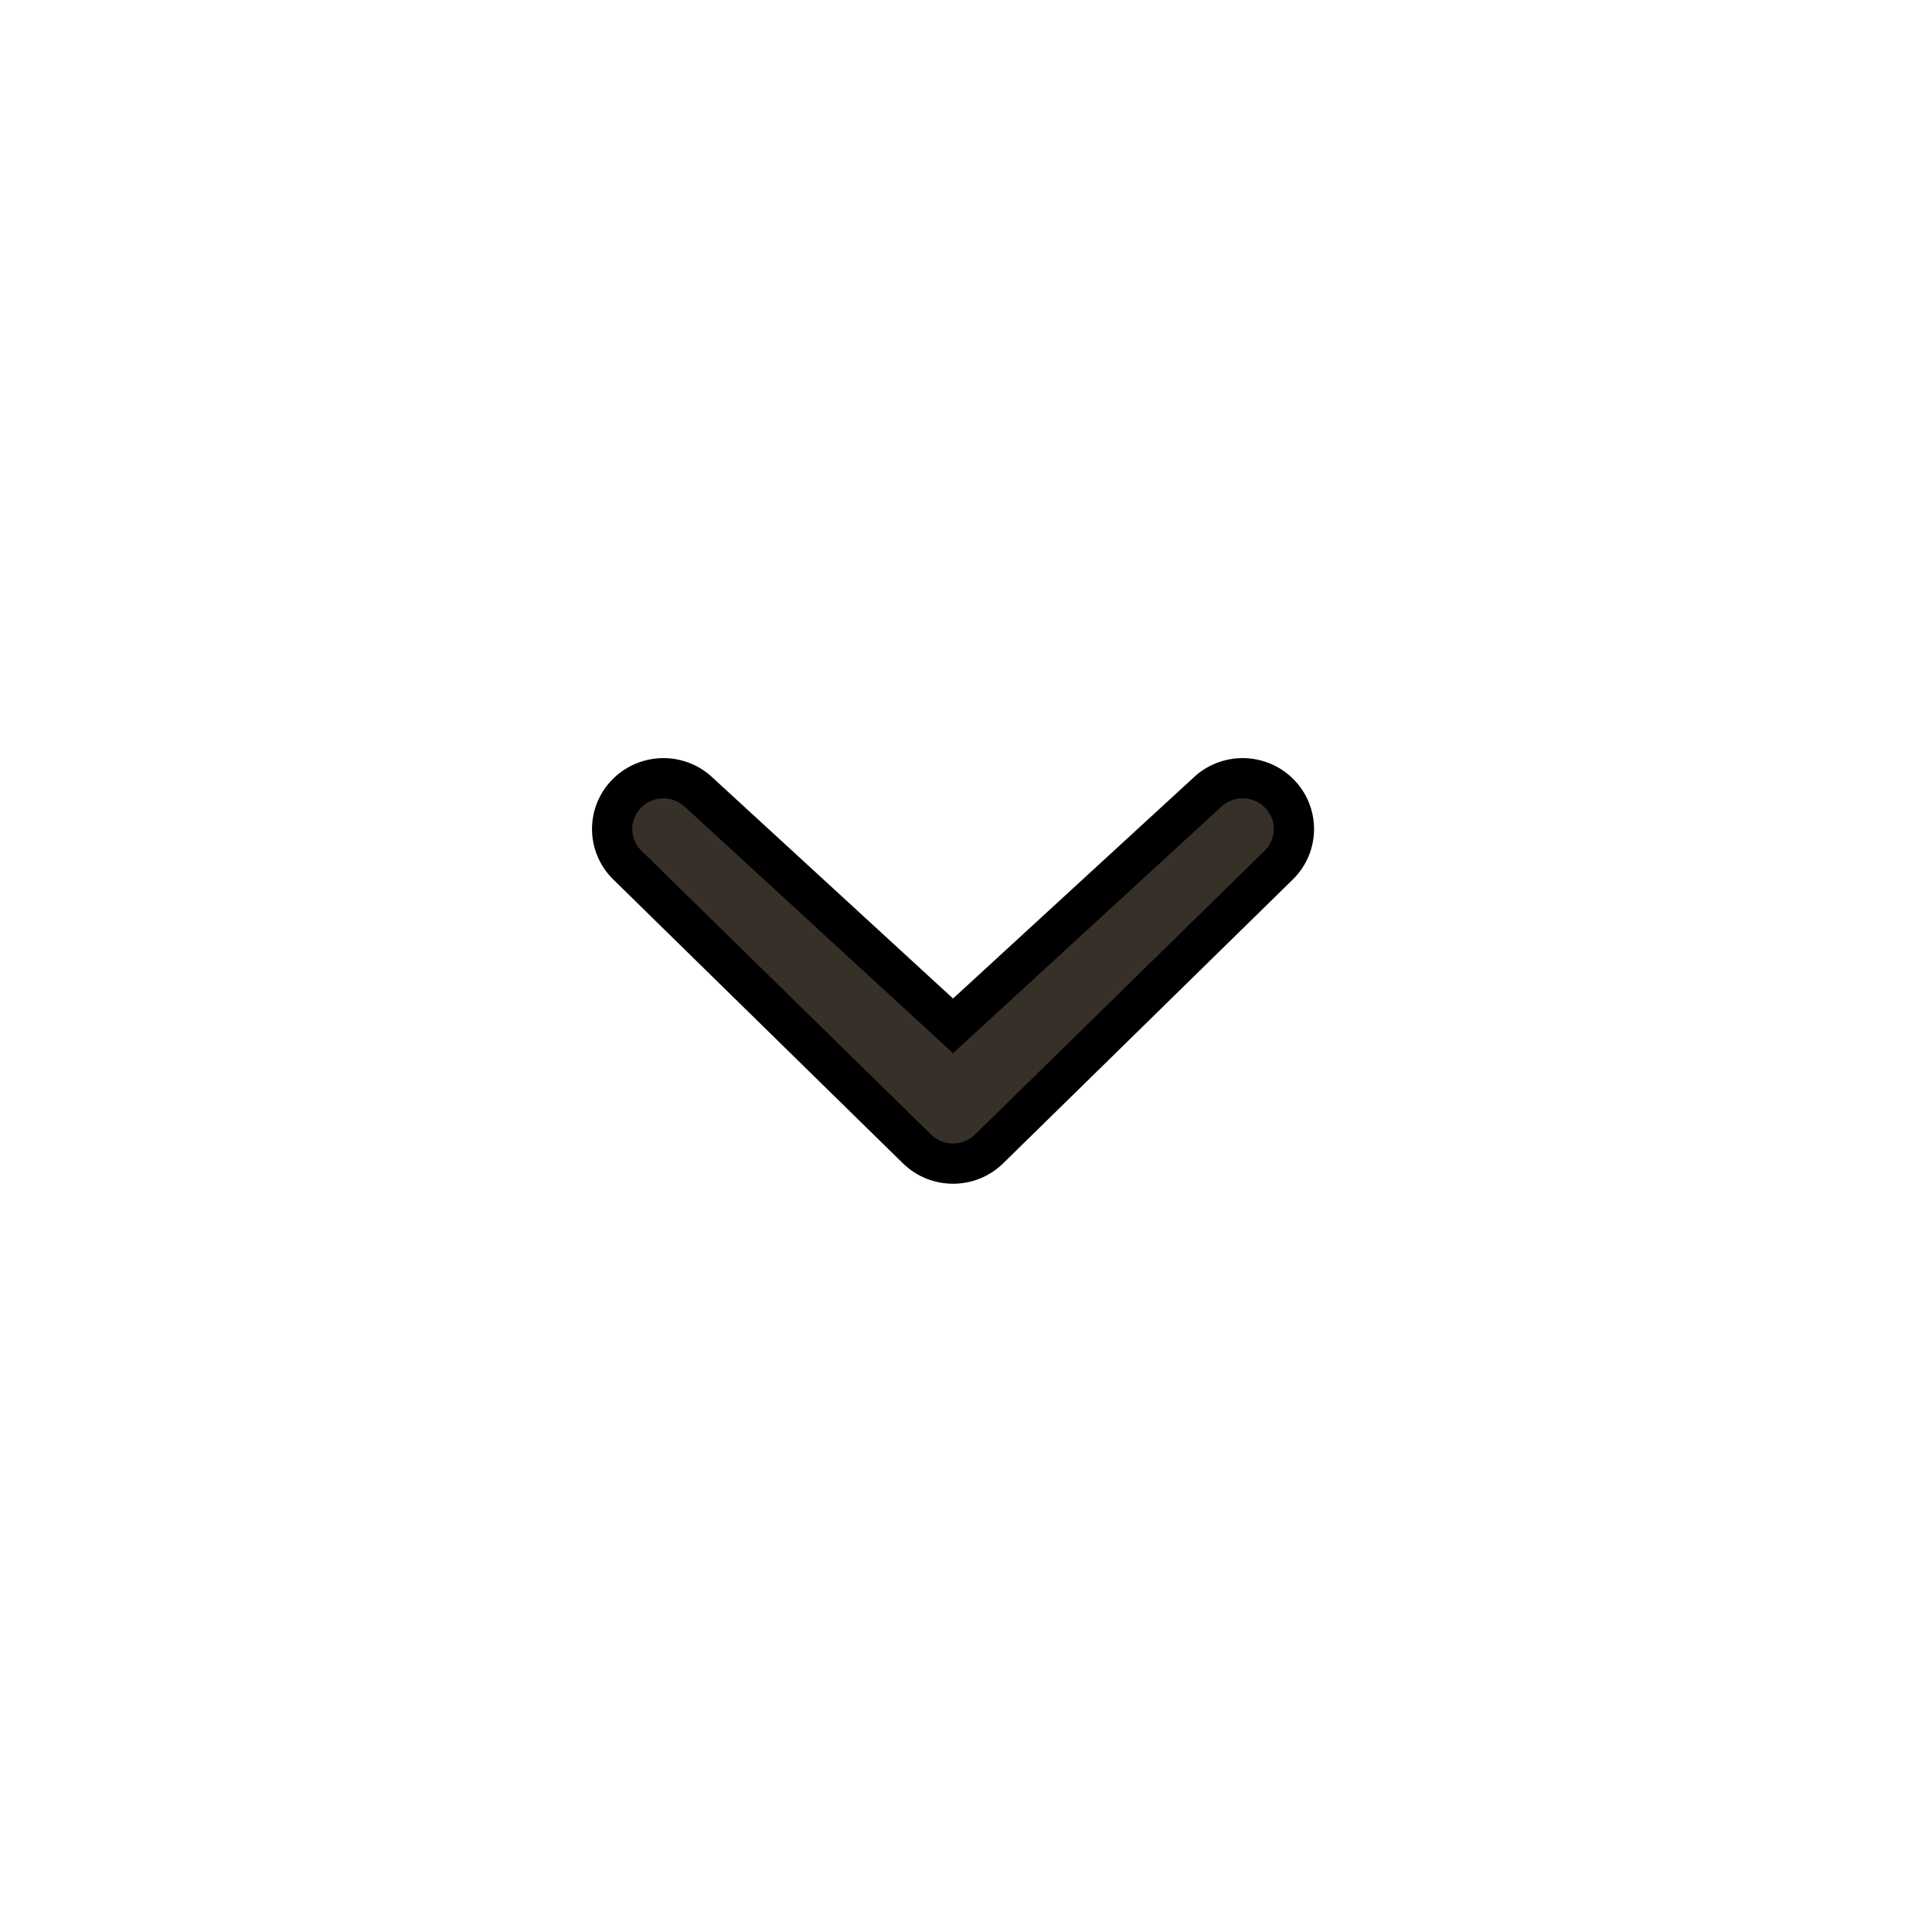 <svg width="48" height="48" xmlns="http://www.w3.org/2000/svg">
 <g>
  <title>Layer 1</title>
  <g transform="rotate(180 23.677 24.122)" stroke="null">
   <g stroke="null">
    <path stroke="null" fill="#363029" d="m17.382,28.539c-0.498,0.493 -1.304,0.493 -1.802,0c-0.497,-0.493 -0.498,-1.291 0,-1.784l7.195,-7.051c0.498,-0.493 1.305,-0.493 1.802,0l7.195,7.051c0.498,0.493 0.498,1.291 0,1.784c-0.498,0.493 -1.304,0.493 -1.802,0l-6.294,-5.782l-6.294,5.782z"/>
   </g>
   <g stroke="null"/>
   <g stroke="null"/>
   <g stroke="null"/>
   <g stroke="null"/>
   <g stroke="null"/>
   <g stroke="null"/>
   <g stroke="null"/>
   <g stroke="null"/>
   <g stroke="null"/>
   <g stroke="null"/>
   <g stroke="null"/>
   <g stroke="null"/>
   <g stroke="null"/>
   <g stroke="null"/>
   <g stroke="null"/>
  </g>
 </g>

</svg>